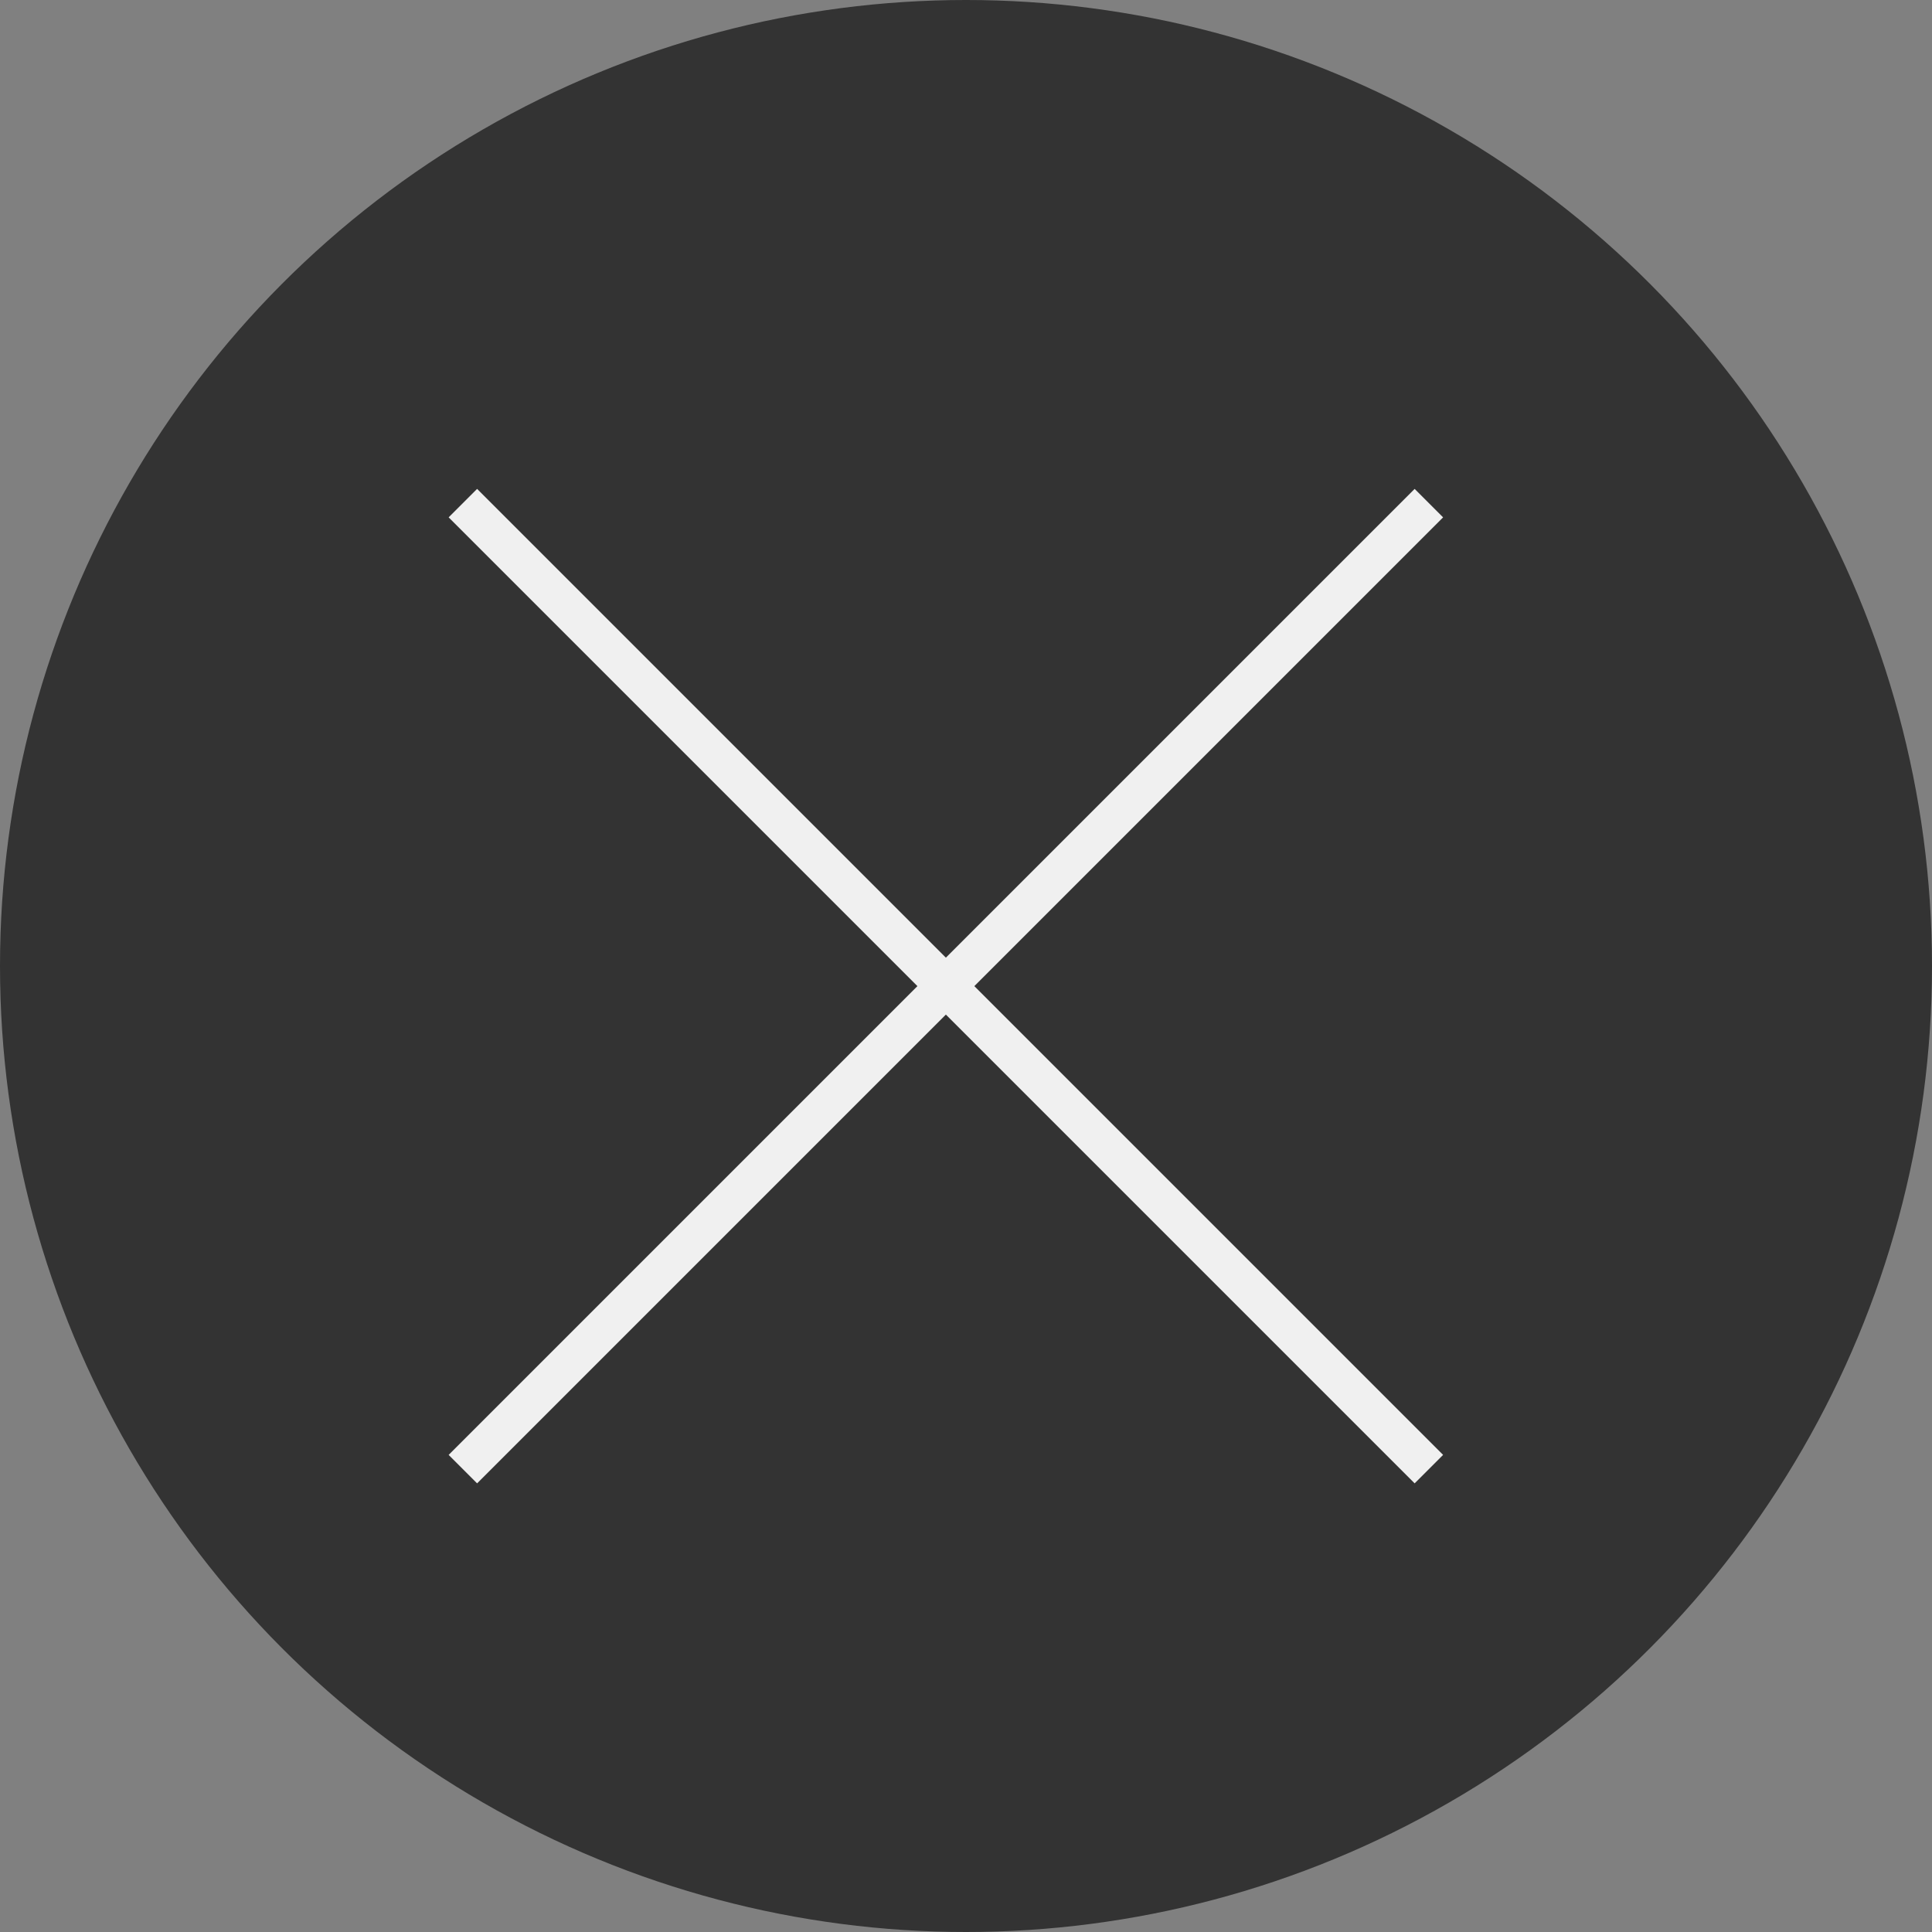 <svg xmlns="http://www.w3.org/2000/svg" viewBox="3404 1155 48 48">
  <rect x="3404" y="1155" width="48" height="48" fill="#808080" stroke="none"/>
  <defs>
    <style>
      .cls-1 {
        fill: #333;
      }

      .cls-2 {
        fill: none;
        stroke: #f0f0f0;
      }
    </style>
  </defs>
  <g id="グループ化_42" data-name="グループ化 42" transform="translate(1990)">
    <circle id="楕円形_10" data-name="楕円形 10" class="cls-1" cx="24" cy="24" r="24" transform="translate(1414 1155)"/>
    <line id="線_14" data-name="線 14" class="cls-2" y1="24" x2="24" transform="translate(1425.5 1167.5)"/>
    <line id="線_15" data-name="線 15" class="cls-2" x1="24" y1="24" transform="translate(1425.5 1167.5)"/>
  </g>
</svg>

